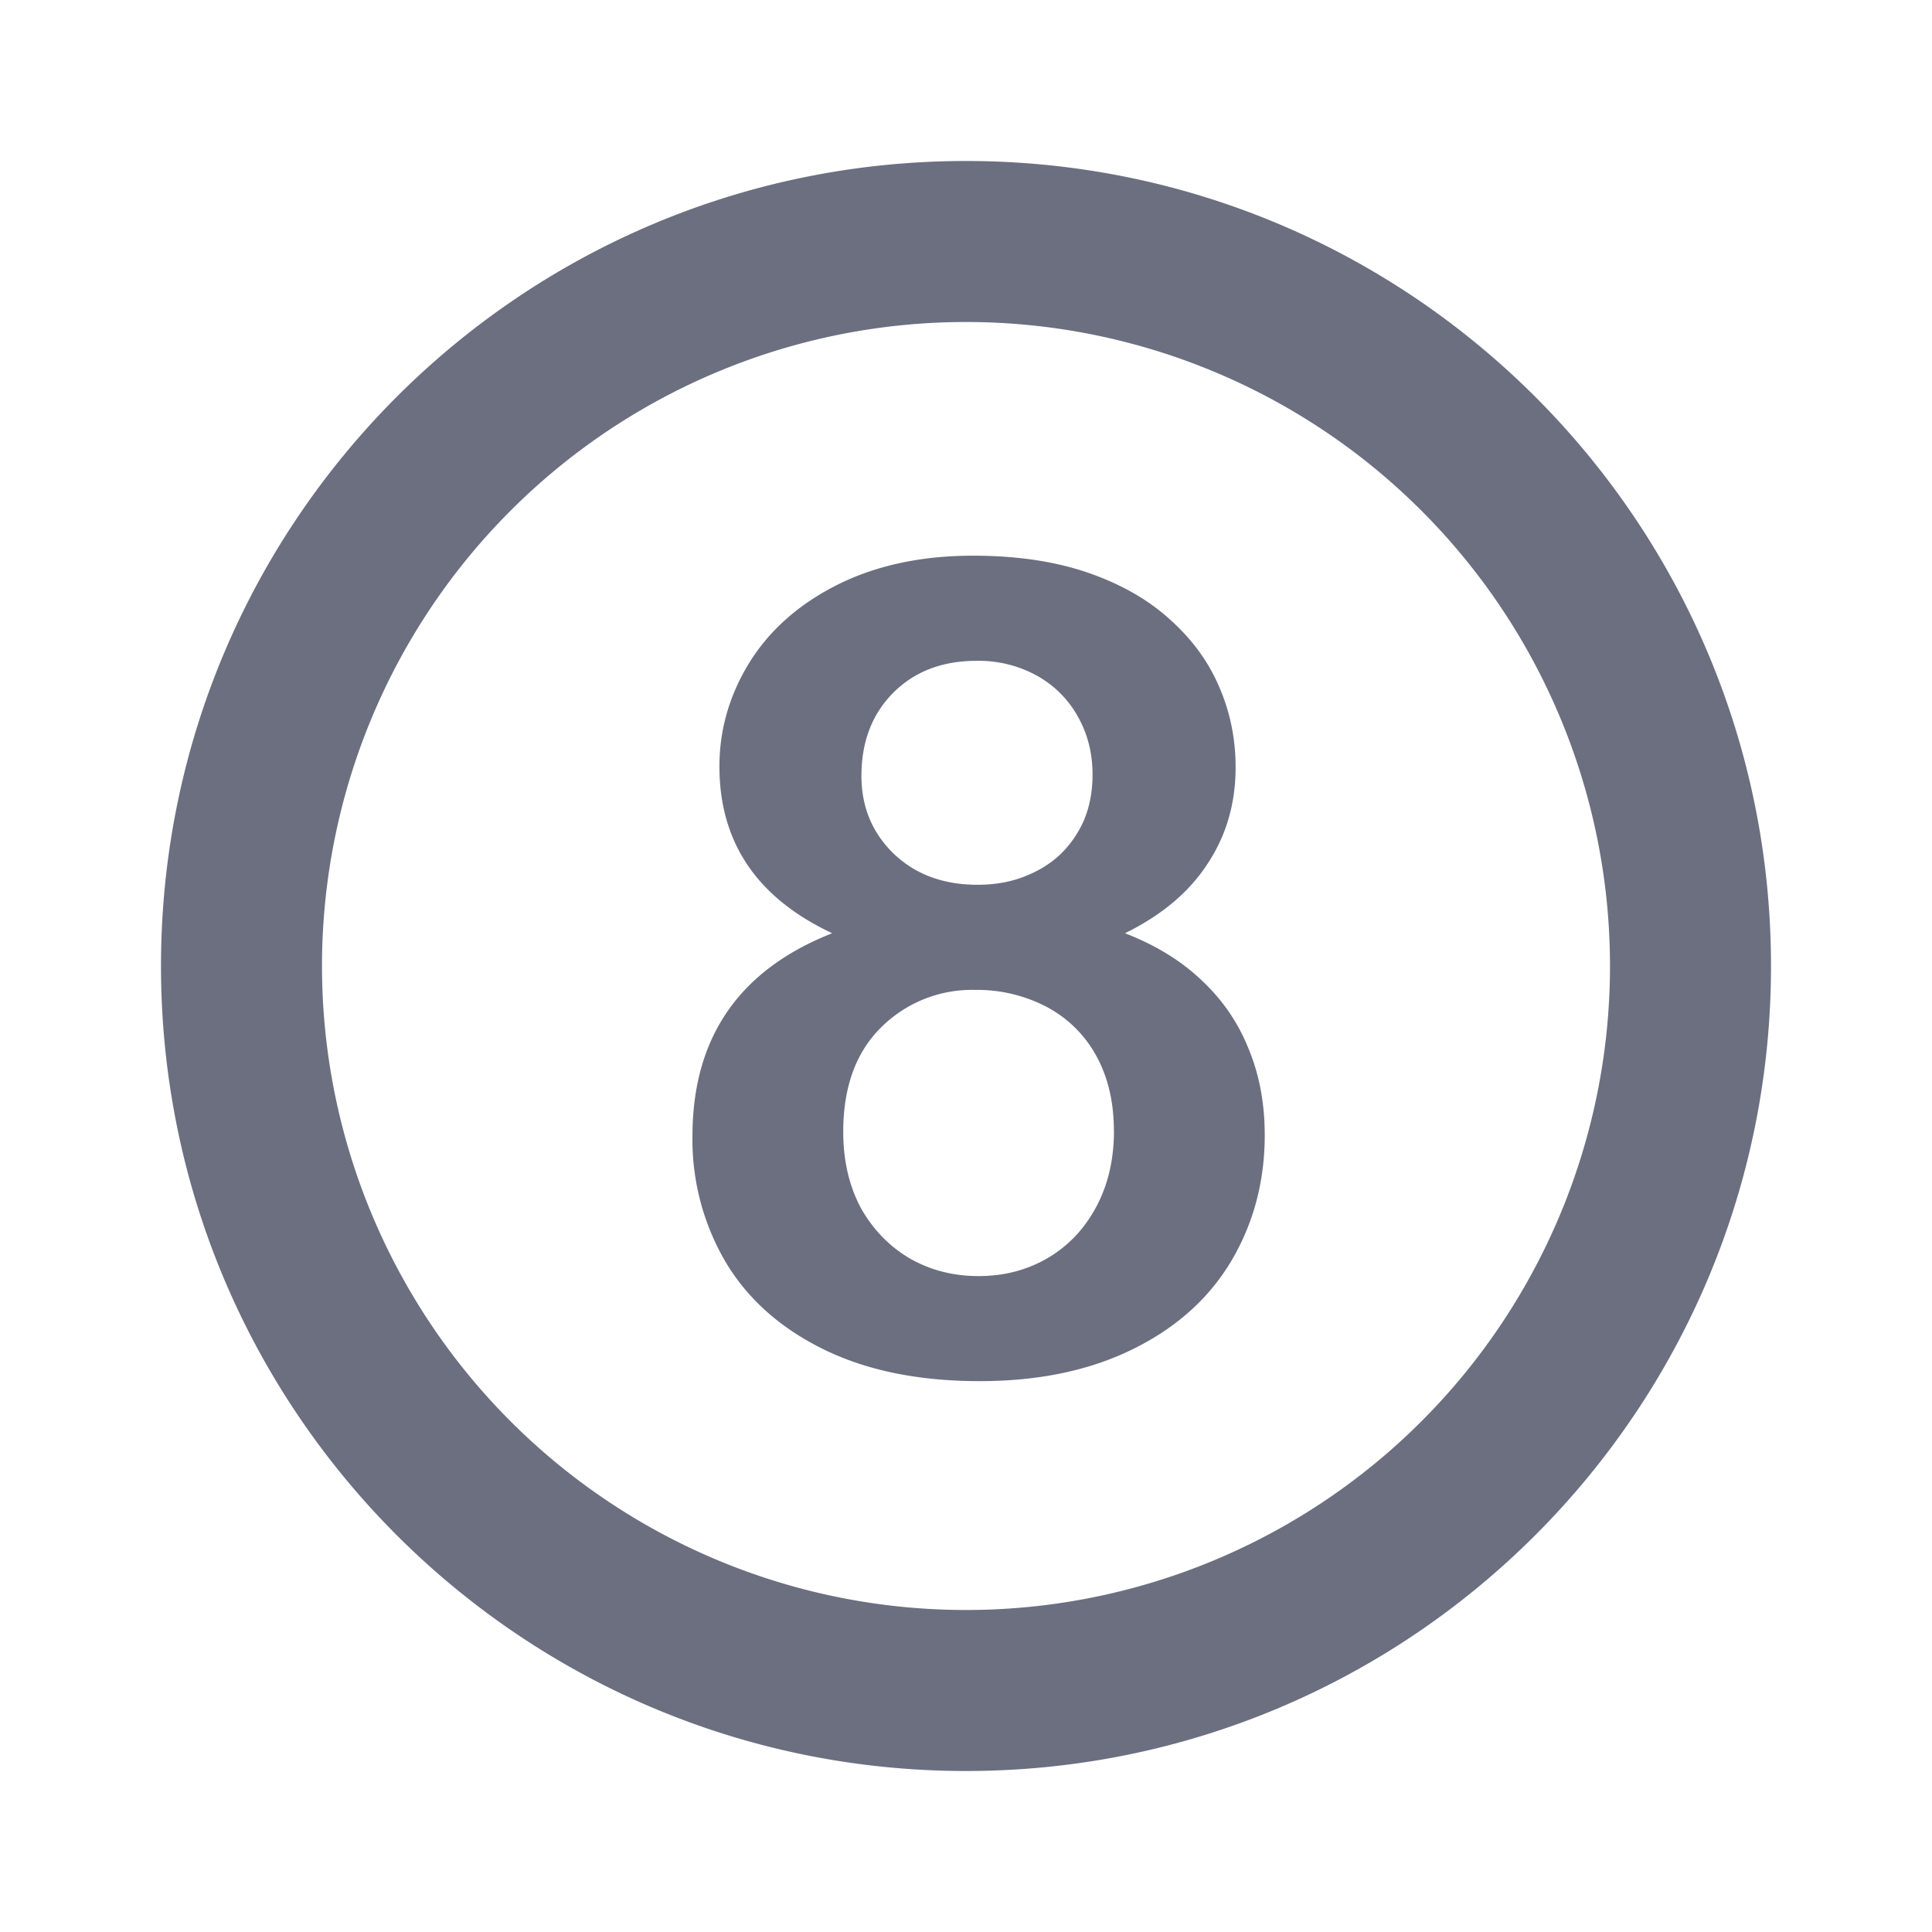 <svg xmlns="http://www.w3.org/2000/svg" width="24" height="24" fill="none"><path fill="#6B6F80" d="M8.937 9.521q0-.683.369-1.285.376-.608 1.093-.97.725-.363 1.689-.363.813 0 1.429.212.615.212 1.025.588.41.369.608.841.2.465.199.991 0 .67-.349 1.196-.342.527-1.025.862.58.225.963.595.383.362.575.847.198.48.198 1.067 0 .861-.417 1.565-.417.698-1.224 1.094-.805.396-1.9.396-1.135 0-1.941-.396-.807-.397-1.217-1.087a3 3 0 0 1-.41-1.559q0-1.839 1.736-2.522-1.401-.657-1.401-2.072m4.9 4.526q0-.533-.218-.93a1.5 1.5 0 0 0-.615-.608 1.86 1.86 0 0 0-.889-.212 1.6 1.6 0 0 0-1.169.465q-.471.465-.471 1.298 0 .534.218.944.226.403.609.629.383.219.854.219.479 0 .862-.226.382-.225.601-.636.219-.41.219-.943M12.13 8.209q-.642 0-1.04.403-.389.397-.389 1.026 0 .58.404.97.403.383 1.039.383.32 0 .58-.102.267-.103.452-.28.19-.186.294-.431.102-.253.102-.554 0-.403-.184-.725a1.3 1.3 0 0 0-.506-.505 1.5 1.5 0 0 0-.752-.185"/><path fill="#6B6F80" fill-rule="evenodd" d="M12 20a8 8 0 1 0 0-16 8 8 0 0 0 0 16m0 2c5.523 0 10-4.477 10-10S17.523 2 12 2 2 6.477 2 12s4.477 10 10 10" clip-rule="evenodd"/></svg>